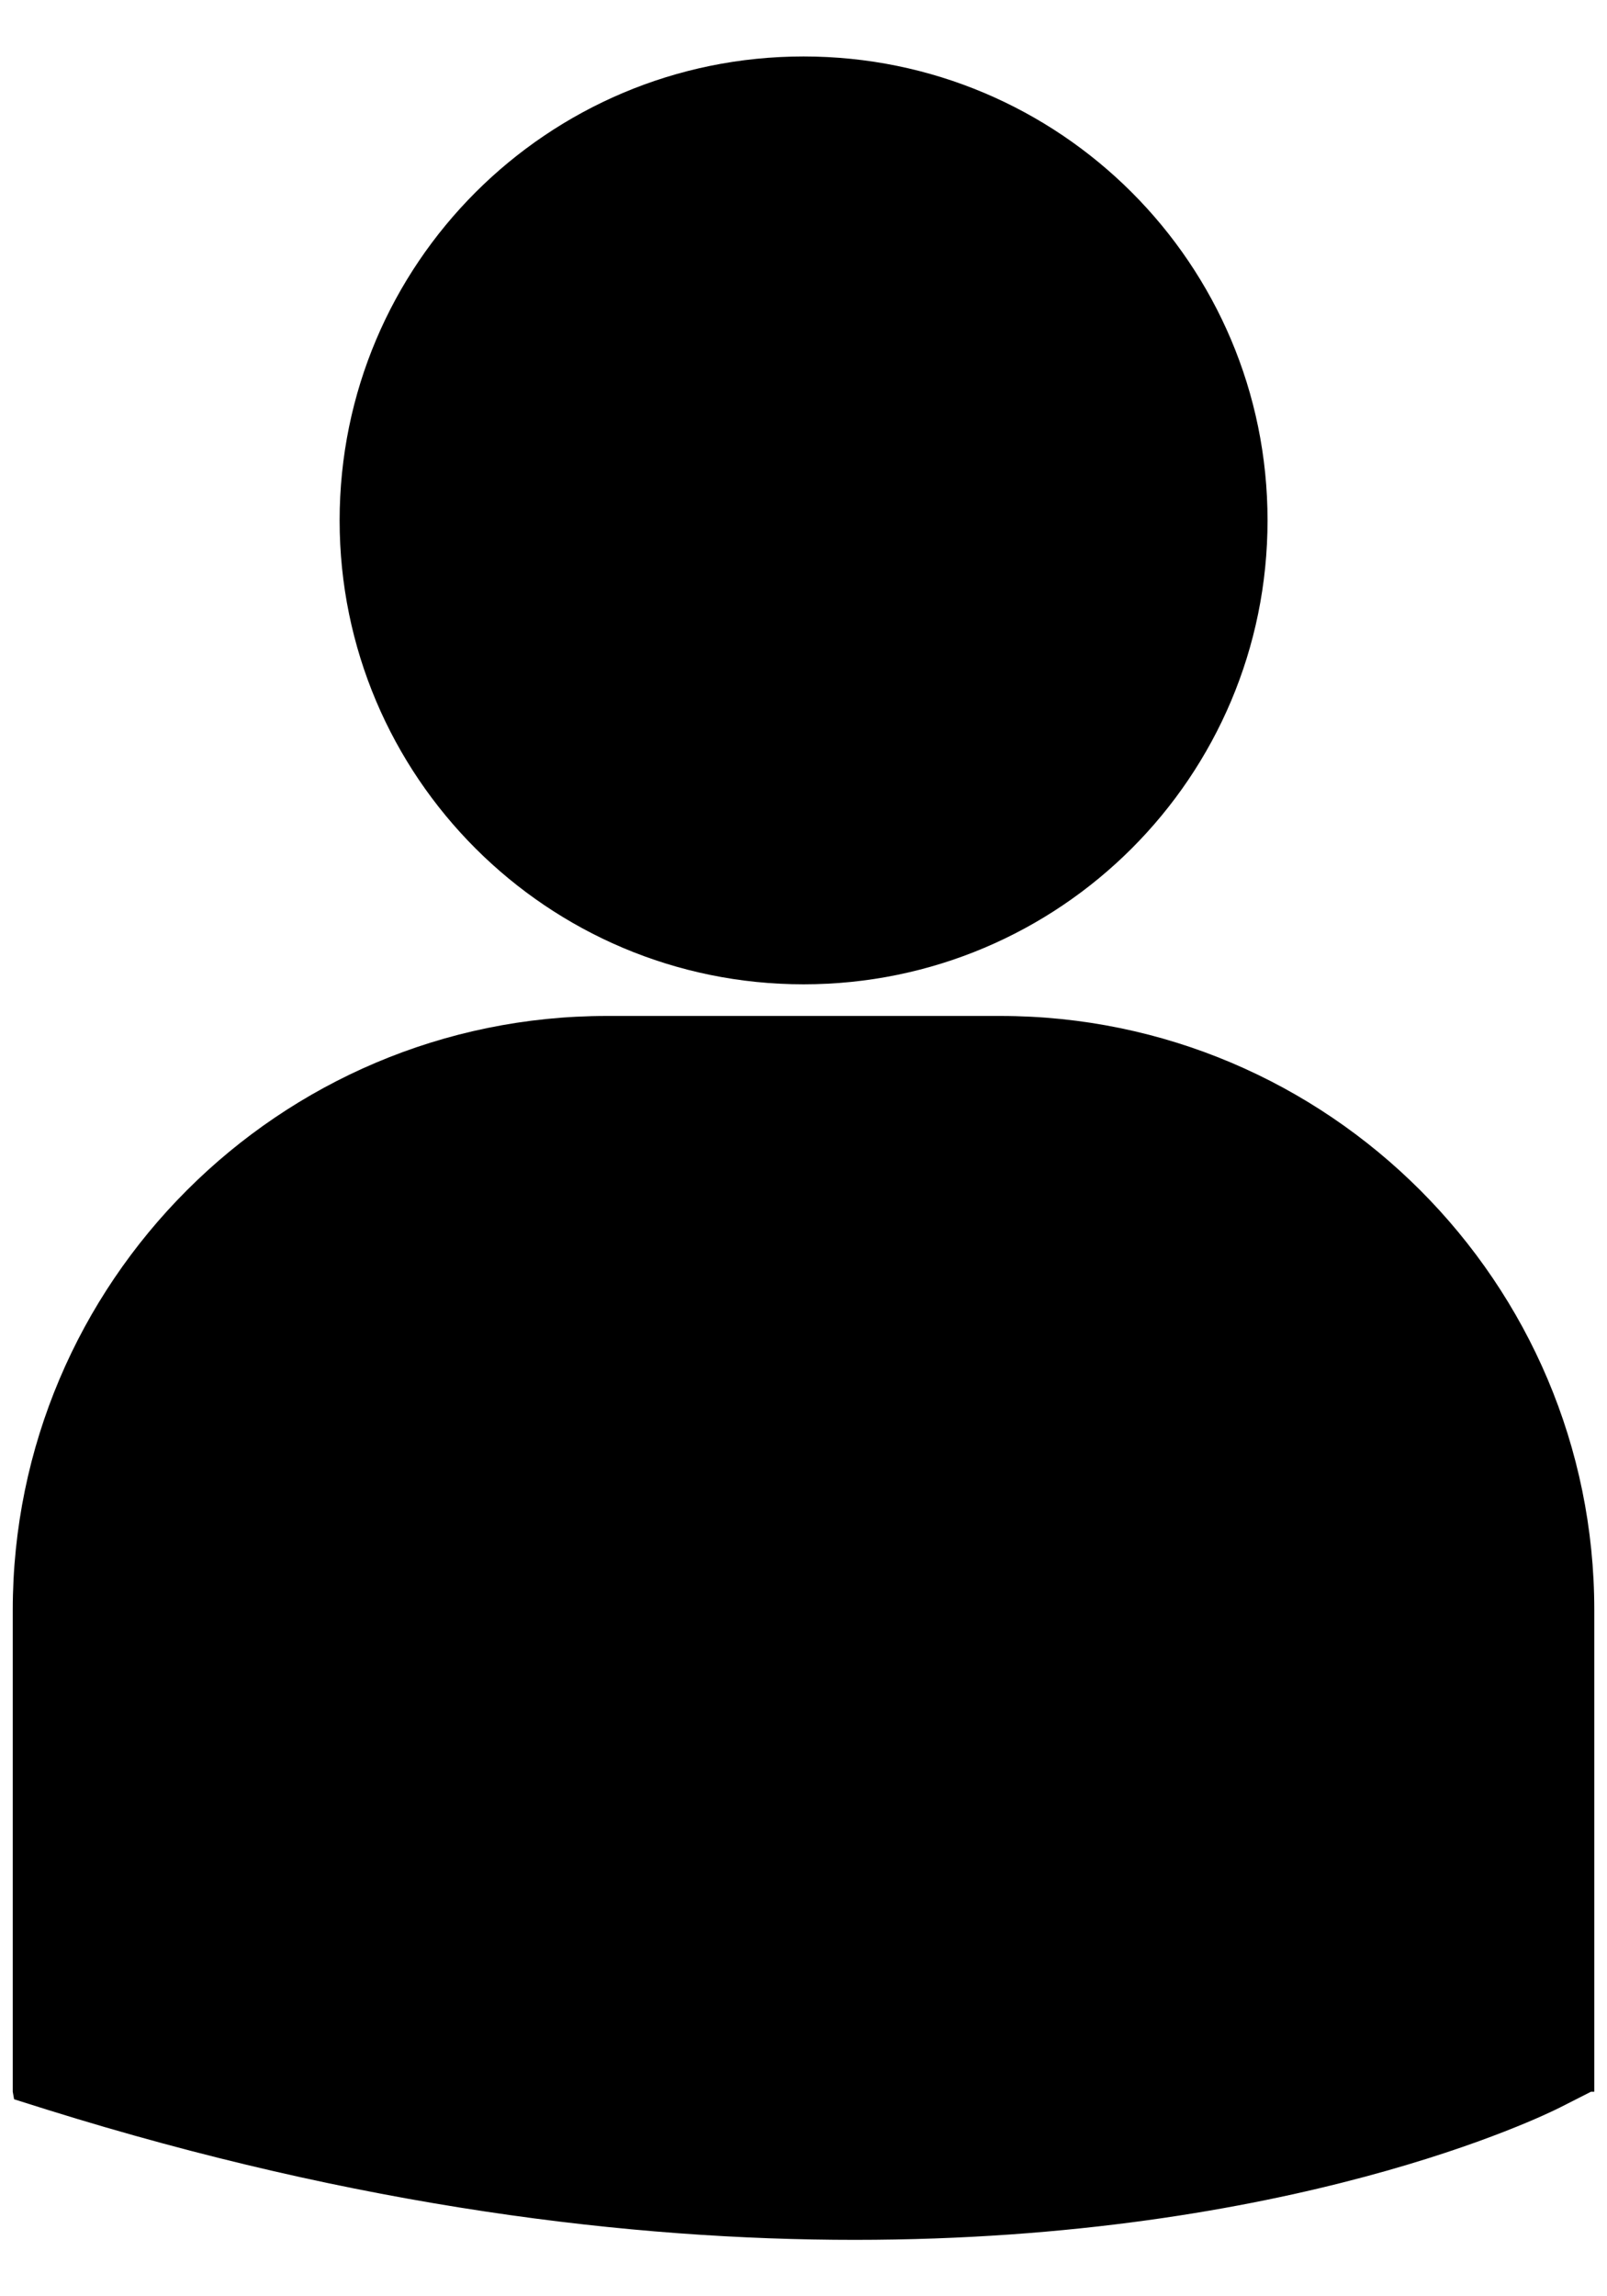 <?xml version="1.0" encoding="utf-8"?>
<!-- Generator: Adobe Illustrator 16.0.0, SVG Export Plug-In . SVG Version: 6.00 Build 0)  -->
<!DOCTYPE svg PUBLIC "-//W3C//DTD SVG 1.1//EN" "http://www.w3.org/Graphics/SVG/1.1/DTD/svg11.dtd">
<svg version="1.1" id="Capa_1" xmlns="http://www.w3.org/2000/svg" xmlns:xlink="http://www.w3.org/1999/xlink" x="0px" y="0px"
	 width="39.685px" height="56.693px" viewBox="0 0 39.685 56.693" enable-background="new 0 0 39.685 56.693" xml:space="preserve">
<path d="M19.844,24.302c6.331,0,11.458-5.125,11.458-11.456c0-6.326-5.127-11.452-11.458-11.452
	c-6.326,0-11.457,5.126-11.457,11.457C8.388,19.176,13.519,24.302,19.844,24.302L19.844,24.302z M24.704,25.083h-9.719
	c-8.088,0-14.67,6.581-14.67,14.669v11.891l0.033,0.186l0.819,0.258c7.715,2.408,14.423,3.213,19.942,3.213
	c10.783,0,17.027-3.072,17.418-3.27l0.762-0.387h0.082V39.752C39.374,31.665,32.792,25.083,24.704,25.083L24.704,25.083z"/>
</svg>
